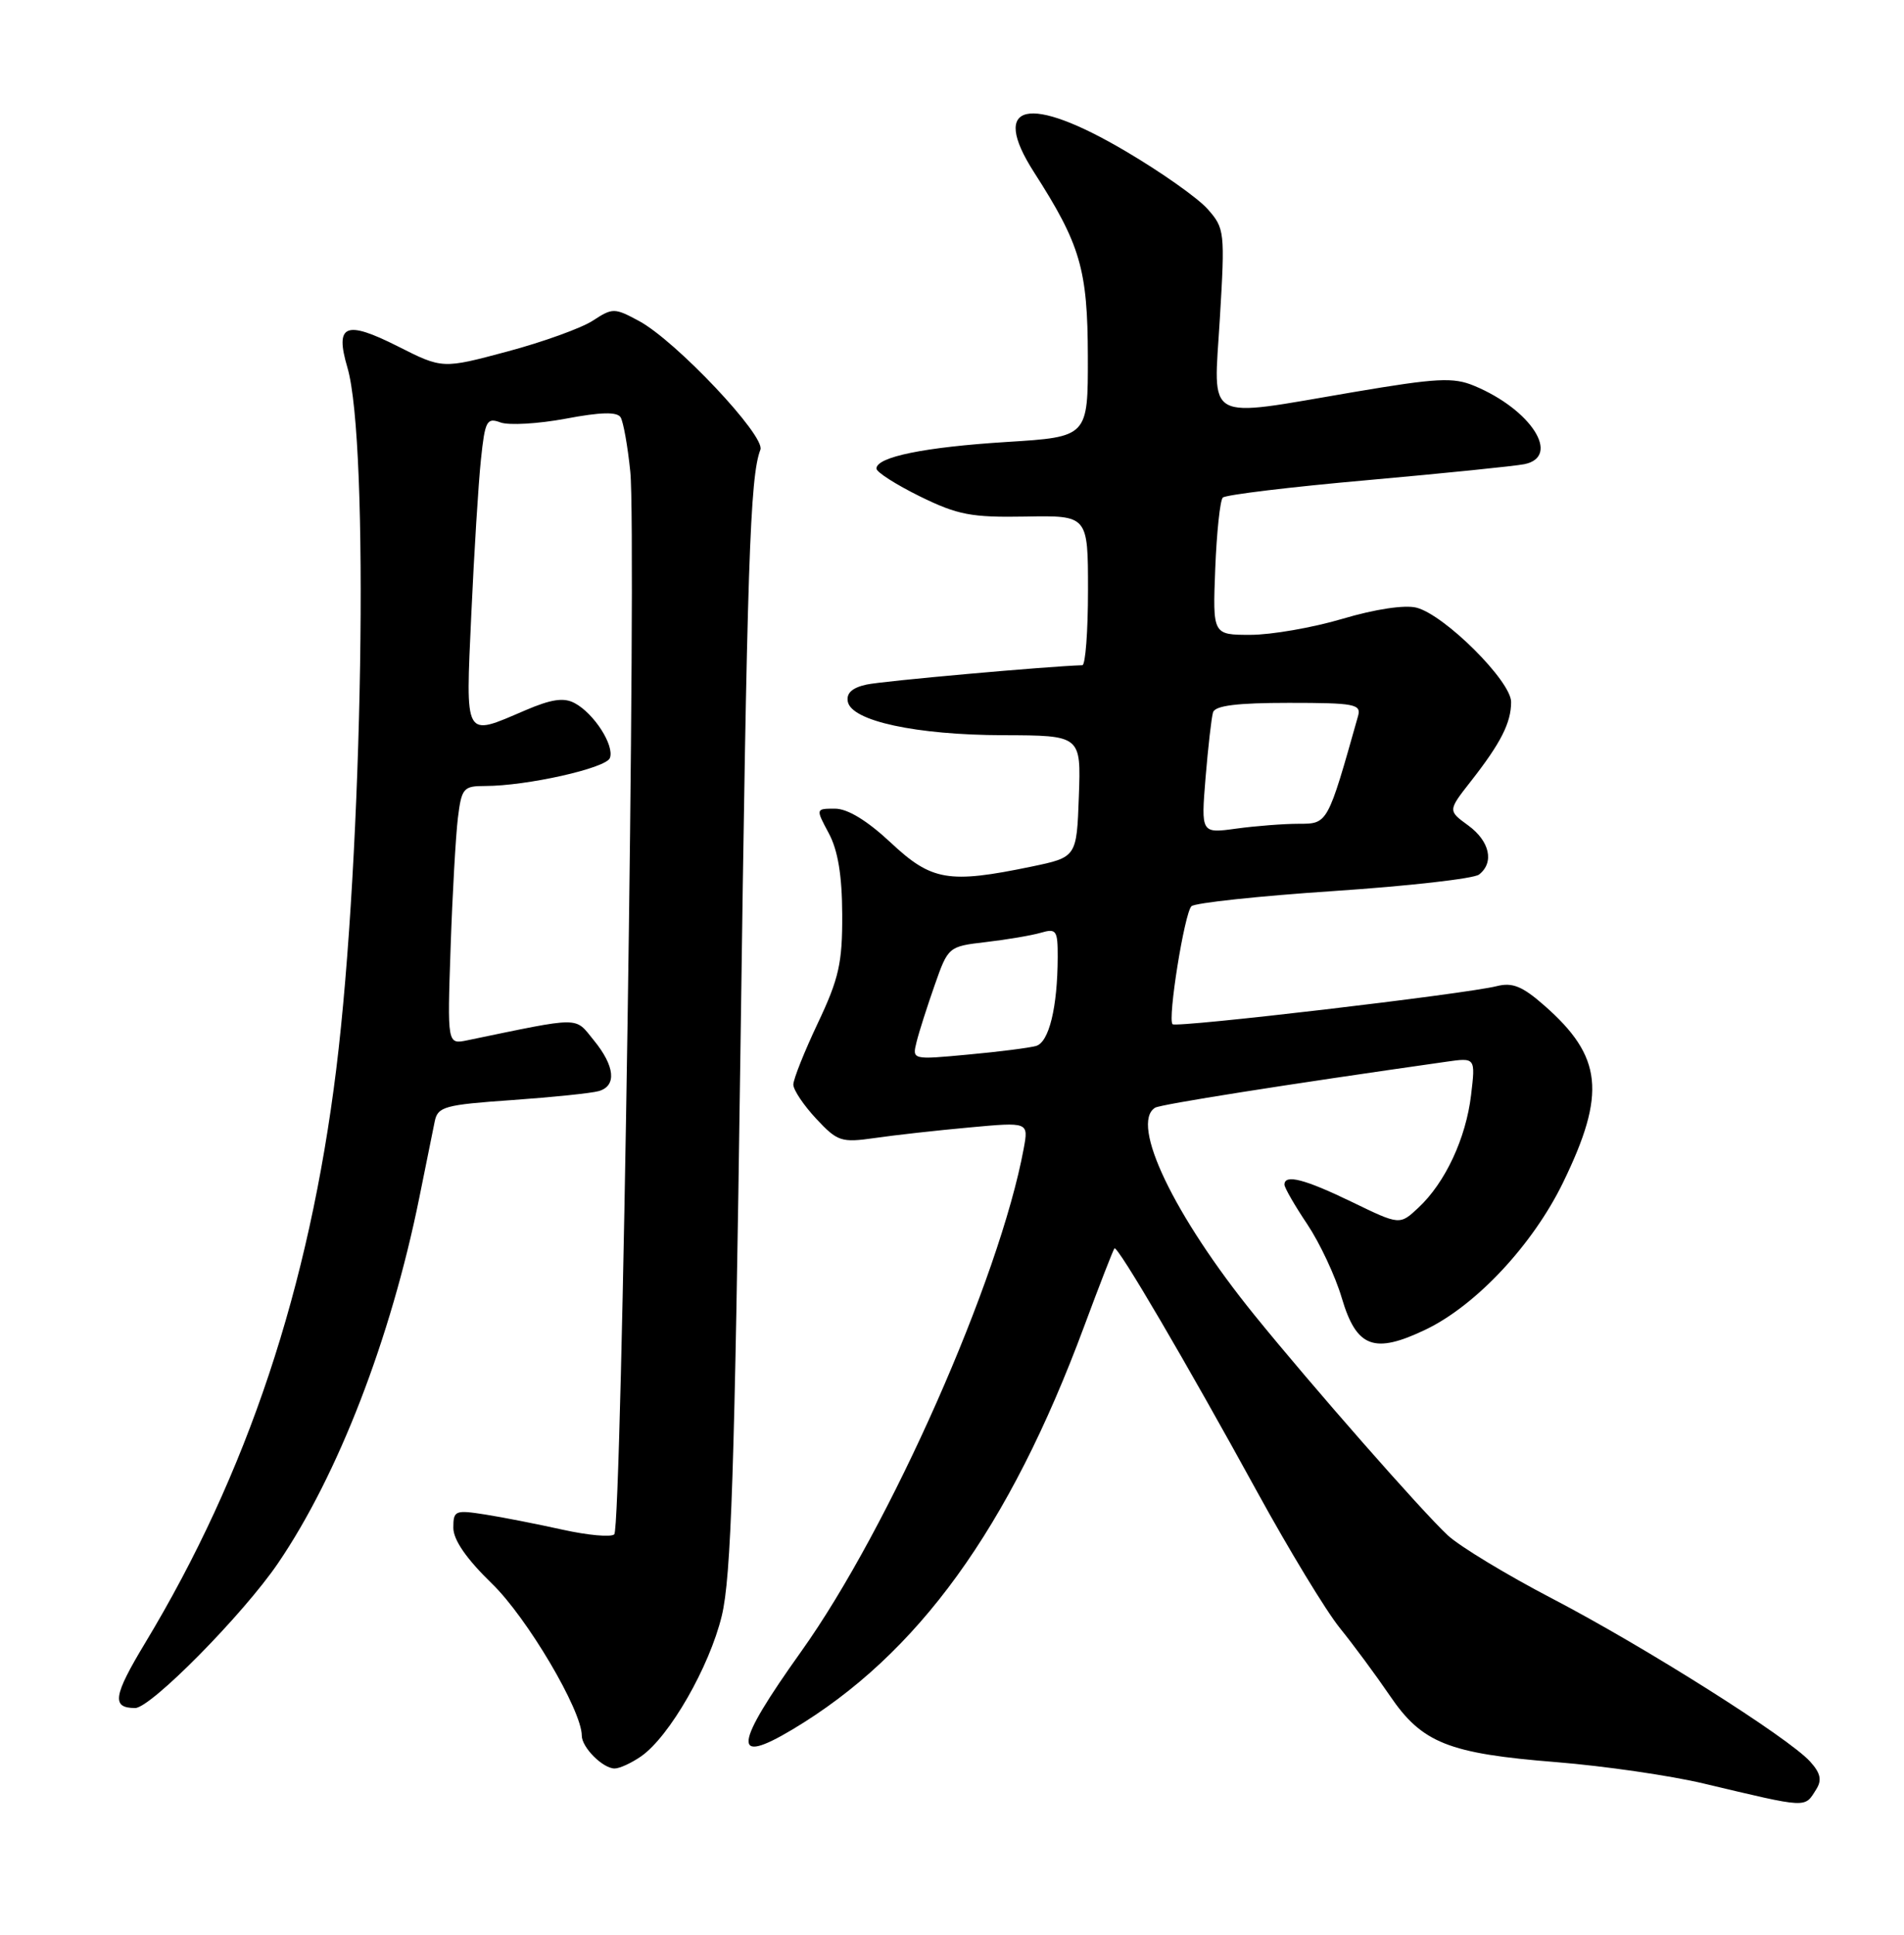 <?xml version="1.0" encoding="UTF-8" standalone="no"?>
<!DOCTYPE svg PUBLIC "-//W3C//DTD SVG 1.1//EN" "http://www.w3.org/Graphics/SVG/1.1/DTD/svg11.dtd" >
<svg xmlns="http://www.w3.org/2000/svg" xmlns:xlink="http://www.w3.org/1999/xlink" version="1.1" viewBox="0 0 252 256">
 <g >
 <path fill="currentColor"
d=" M 240.39 236.75 C 241.16 235.53 240.95 234.60 239.57 233.08 C 236.71 229.92 217.71 217.92 205.50 211.55 C 199.45 208.40 193.21 204.62 191.63 203.16 C 188.18 199.96 173.62 183.37 166.00 173.97 C 155.37 160.84 149.53 148.64 152.88 146.57 C 153.61 146.12 169.93 143.54 191.39 140.49 C 195.29 139.93 195.29 139.93 194.70 144.90 C 194.02 150.62 191.28 156.49 187.73 159.80 C 185.26 162.11 185.26 162.11 178.95 159.05 C 172.67 156.01 170.00 155.32 170.00 156.75 C 170.01 157.16 171.37 159.53 173.03 162.00 C 174.68 164.47 176.74 168.86 177.59 171.75 C 179.54 178.33 181.87 179.20 188.72 175.91 C 195.39 172.70 202.88 164.68 206.88 156.46 C 212.61 144.67 212.10 139.81 204.41 133.06 C 201.50 130.50 200.18 129.96 198.11 130.48 C 194.03 131.52 155.69 136.02 155.19 135.52 C 154.52 134.85 156.76 120.84 157.69 119.91 C 158.13 119.47 166.60 118.56 176.50 117.90 C 186.40 117.24 195.06 116.26 195.75 115.72 C 197.80 114.13 197.18 111.30 194.31 109.21 C 191.63 107.26 191.63 107.26 194.67 103.38 C 198.64 98.31 200.00 95.64 200.00 92.88 C 200.00 90.12 191.17 81.33 187.46 80.40 C 185.91 80.01 181.98 80.60 177.68 81.88 C 173.73 83.05 168.25 84.00 165.50 84.00 C 160.50 84.00 160.50 84.00 160.84 75.25 C 161.03 70.44 161.48 66.20 161.84 65.84 C 162.20 65.47 170.82 64.43 181.00 63.53 C 191.18 62.62 200.51 61.67 201.75 61.42 C 206.66 60.42 202.65 54.17 195.09 51.04 C 192.35 49.90 190.14 50.02 179.21 51.87 C 159.10 55.28 160.62 56.12 161.45 42.15 C 162.14 30.66 162.09 30.21 159.83 27.66 C 158.55 26.21 153.68 22.77 149.00 20.02 C 136.13 12.42 130.96 13.58 136.83 22.75 C 143.01 32.38 143.95 35.62 143.98 47.15 C 144.00 57.81 144.00 57.81 133.25 58.48 C 122.36 59.16 116.00 60.46 116.00 62.00 C 116.00 62.47 118.59 64.12 121.75 65.68 C 126.77 68.14 128.55 68.48 135.75 68.35 C 144.00 68.20 144.00 68.20 144.00 78.10 C 144.00 83.55 143.66 88.01 143.25 88.02 C 138.67 88.16 116.83 90.11 114.69 90.58 C 112.79 90.99 111.99 91.72 112.21 92.84 C 112.70 95.40 121.24 97.25 132.79 97.28 C 143.08 97.31 143.08 97.31 142.79 105.37 C 142.50 113.42 142.50 113.42 136.50 114.67 C 125.55 116.94 123.30 116.56 117.90 111.50 C 114.78 108.58 112.18 107.00 110.52 107.00 C 107.95 107.00 107.95 107.00 109.69 110.25 C 110.90 112.50 111.45 115.82 111.47 121.00 C 111.50 127.42 111.03 129.49 108.25 135.36 C 106.46 139.14 105.00 142.80 105.00 143.51 C 105.00 144.21 106.36 146.24 108.02 148.02 C 110.85 151.05 111.34 151.21 115.77 150.58 C 118.37 150.20 124.02 149.57 128.32 149.18 C 136.14 148.46 136.14 148.46 135.49 151.98 C 132.31 169.21 117.77 202.08 106.04 218.52 C 97.11 231.04 96.81 233.66 104.88 228.84 C 121.48 218.93 133.57 202.23 143.49 175.50 C 145.53 170.00 147.34 165.36 147.50 165.18 C 147.91 164.76 157.07 180.39 166.42 197.45 C 170.60 205.07 175.50 213.15 177.33 215.41 C 179.15 217.66 182.12 221.68 183.94 224.35 C 188.20 230.63 191.68 232.02 205.99 233.16 C 212.31 233.67 221.08 234.94 225.49 235.99 C 239.44 239.30 238.80 239.27 240.39 236.75 Z  M 84.87 232.38 C 88.61 229.76 93.89 220.57 95.53 213.80 C 96.77 208.68 97.23 194.62 98.00 139.00 C 98.88 74.51 99.26 63.09 100.64 59.50 C 101.33 57.69 89.46 45.10 84.57 42.47 C 81.32 40.72 81.08 40.72 78.46 42.43 C 76.96 43.41 71.87 45.25 67.15 46.51 C 58.56 48.81 58.56 48.81 52.66 45.83 C 45.72 42.33 44.30 42.92 45.98 48.63 C 48.90 58.54 48.03 112.92 44.50 141.50 C 40.92 170.42 32.74 194.96 19.20 217.41 C 14.98 224.41 14.74 226.00 17.89 226.00 C 19.96 226.00 32.21 213.59 36.81 206.82 C 44.75 195.16 51.72 177.12 55.49 158.50 C 56.38 154.10 57.31 149.54 57.54 148.37 C 57.94 146.43 58.85 146.18 67.74 145.56 C 73.11 145.18 78.29 144.65 79.25 144.37 C 81.65 143.68 81.39 141.06 78.58 137.63 C 76.02 134.49 77.12 134.49 61.85 137.65 C 59.20 138.20 59.20 138.20 59.64 125.35 C 59.88 118.28 60.32 110.59 60.60 108.25 C 61.09 104.28 61.33 104.00 64.20 104.00 C 69.70 104.00 80.20 101.65 80.72 100.30 C 81.35 98.65 78.63 94.41 76.07 93.04 C 74.63 92.26 72.99 92.50 69.49 94.00 C 61.35 97.49 61.62 97.97 62.38 81.25 C 62.75 73.14 63.32 63.95 63.65 60.83 C 64.19 55.67 64.42 55.22 66.25 55.90 C 67.35 56.30 71.23 56.08 74.87 55.40 C 79.52 54.52 81.67 54.47 82.14 55.22 C 82.50 55.81 83.08 59.04 83.42 62.40 C 84.28 70.76 82.30 202.12 81.30 203.02 C 80.86 203.42 77.80 203.14 74.50 202.41 C 71.20 201.68 66.59 200.77 64.25 200.40 C 60.23 199.77 60.00 199.86 60.00 202.15 C 60.00 203.75 61.73 206.26 65.11 209.54 C 69.76 214.04 77.00 226.30 77.00 229.65 C 77.00 231.21 79.79 234.00 81.35 234.00 C 82.01 234.00 83.59 233.27 84.87 232.38 Z  M 121.31 137.87 C 121.63 136.56 122.71 133.19 123.70 130.37 C 125.49 125.26 125.53 125.23 130.50 124.65 C 133.25 124.33 136.51 123.78 137.75 123.42 C 139.81 122.82 140.00 123.09 139.99 126.63 C 139.97 133.29 138.84 137.92 137.12 138.40 C 136.23 138.65 132.18 139.17 128.11 139.54 C 120.72 140.23 120.72 140.23 121.31 137.87 Z  M 159.56 102.89 C 159.90 98.82 160.34 94.94 160.55 94.25 C 160.83 93.36 163.74 93.00 170.59 93.00 C 179.30 93.00 180.19 93.17 179.74 94.75 C 175.70 109.07 175.74 109.00 171.89 109.00 C 169.90 109.00 166.18 109.29 163.62 109.64 C 158.96 110.28 158.96 110.28 159.56 102.89 Z "/>
</g>
</svg>